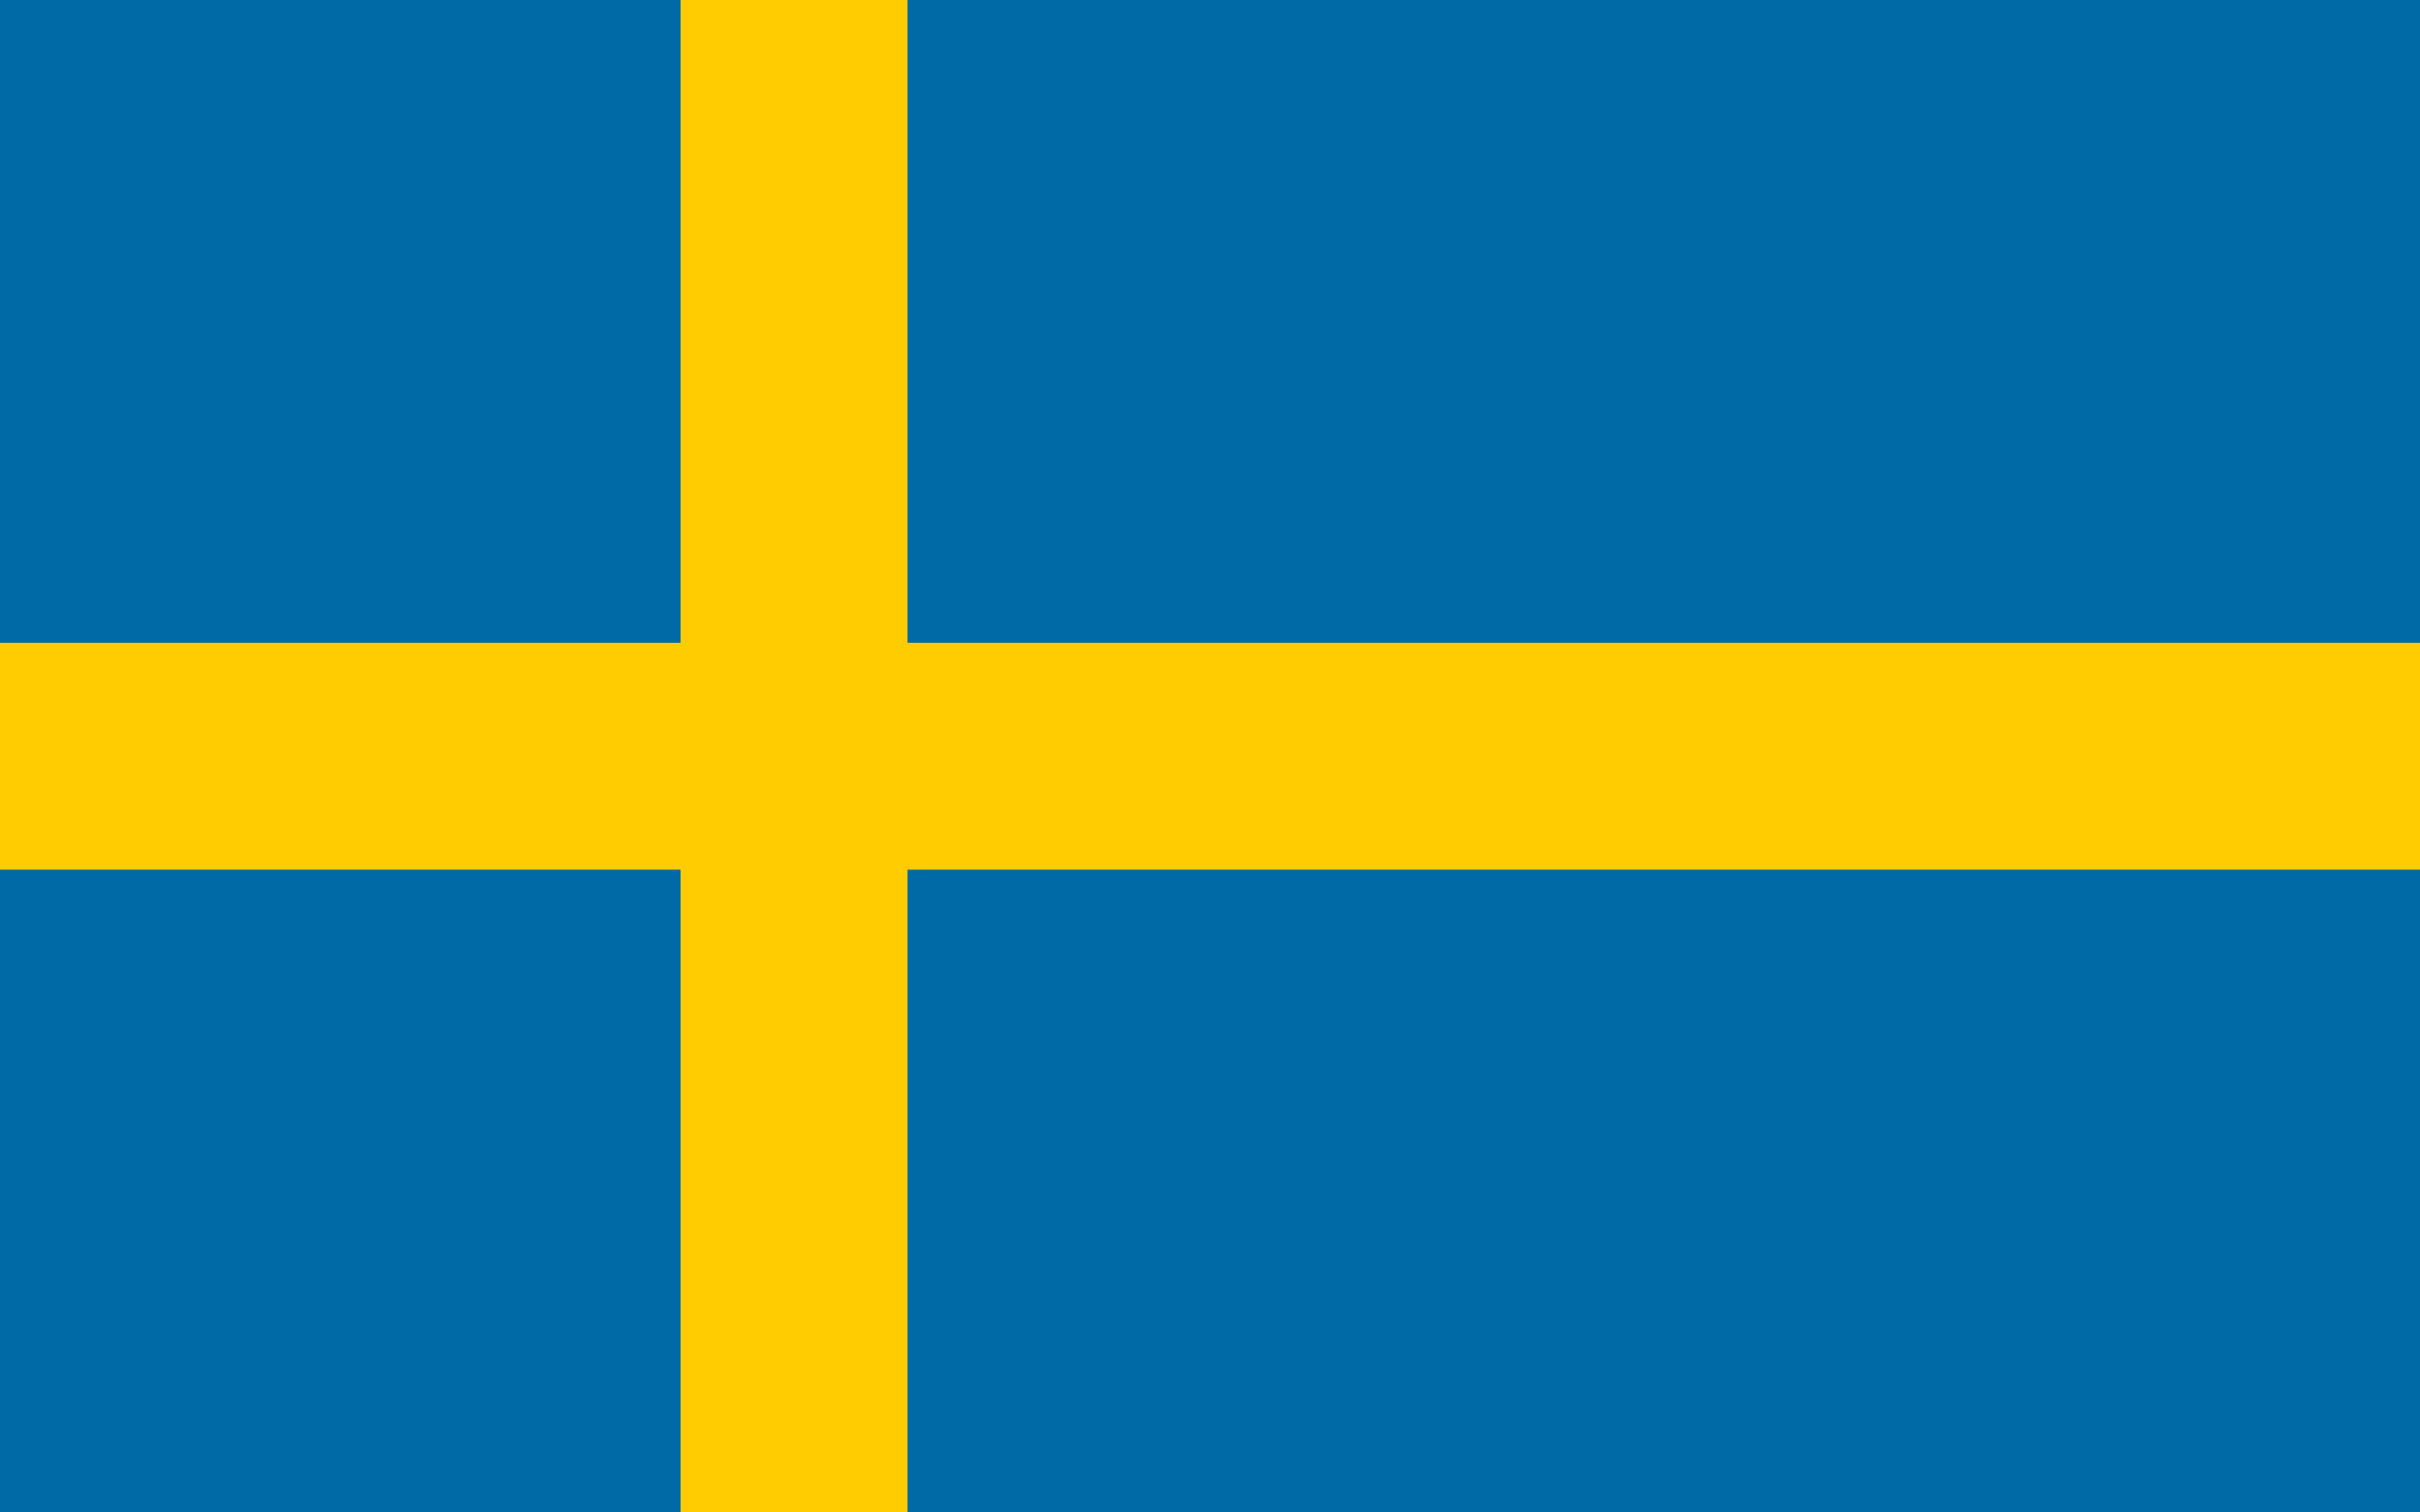 <svg xmlns="http://www.w3.org/2000/svg" viewBox="0 0 512 320">
  <rect width="512" height="320" fill="#006aa7"/>
  <rect x="144" y="0" width="48" height="320" fill="#fecc00"/>
  <rect x="0" y="136" width="512" height="48" fill="#fecc00"/>
</svg>